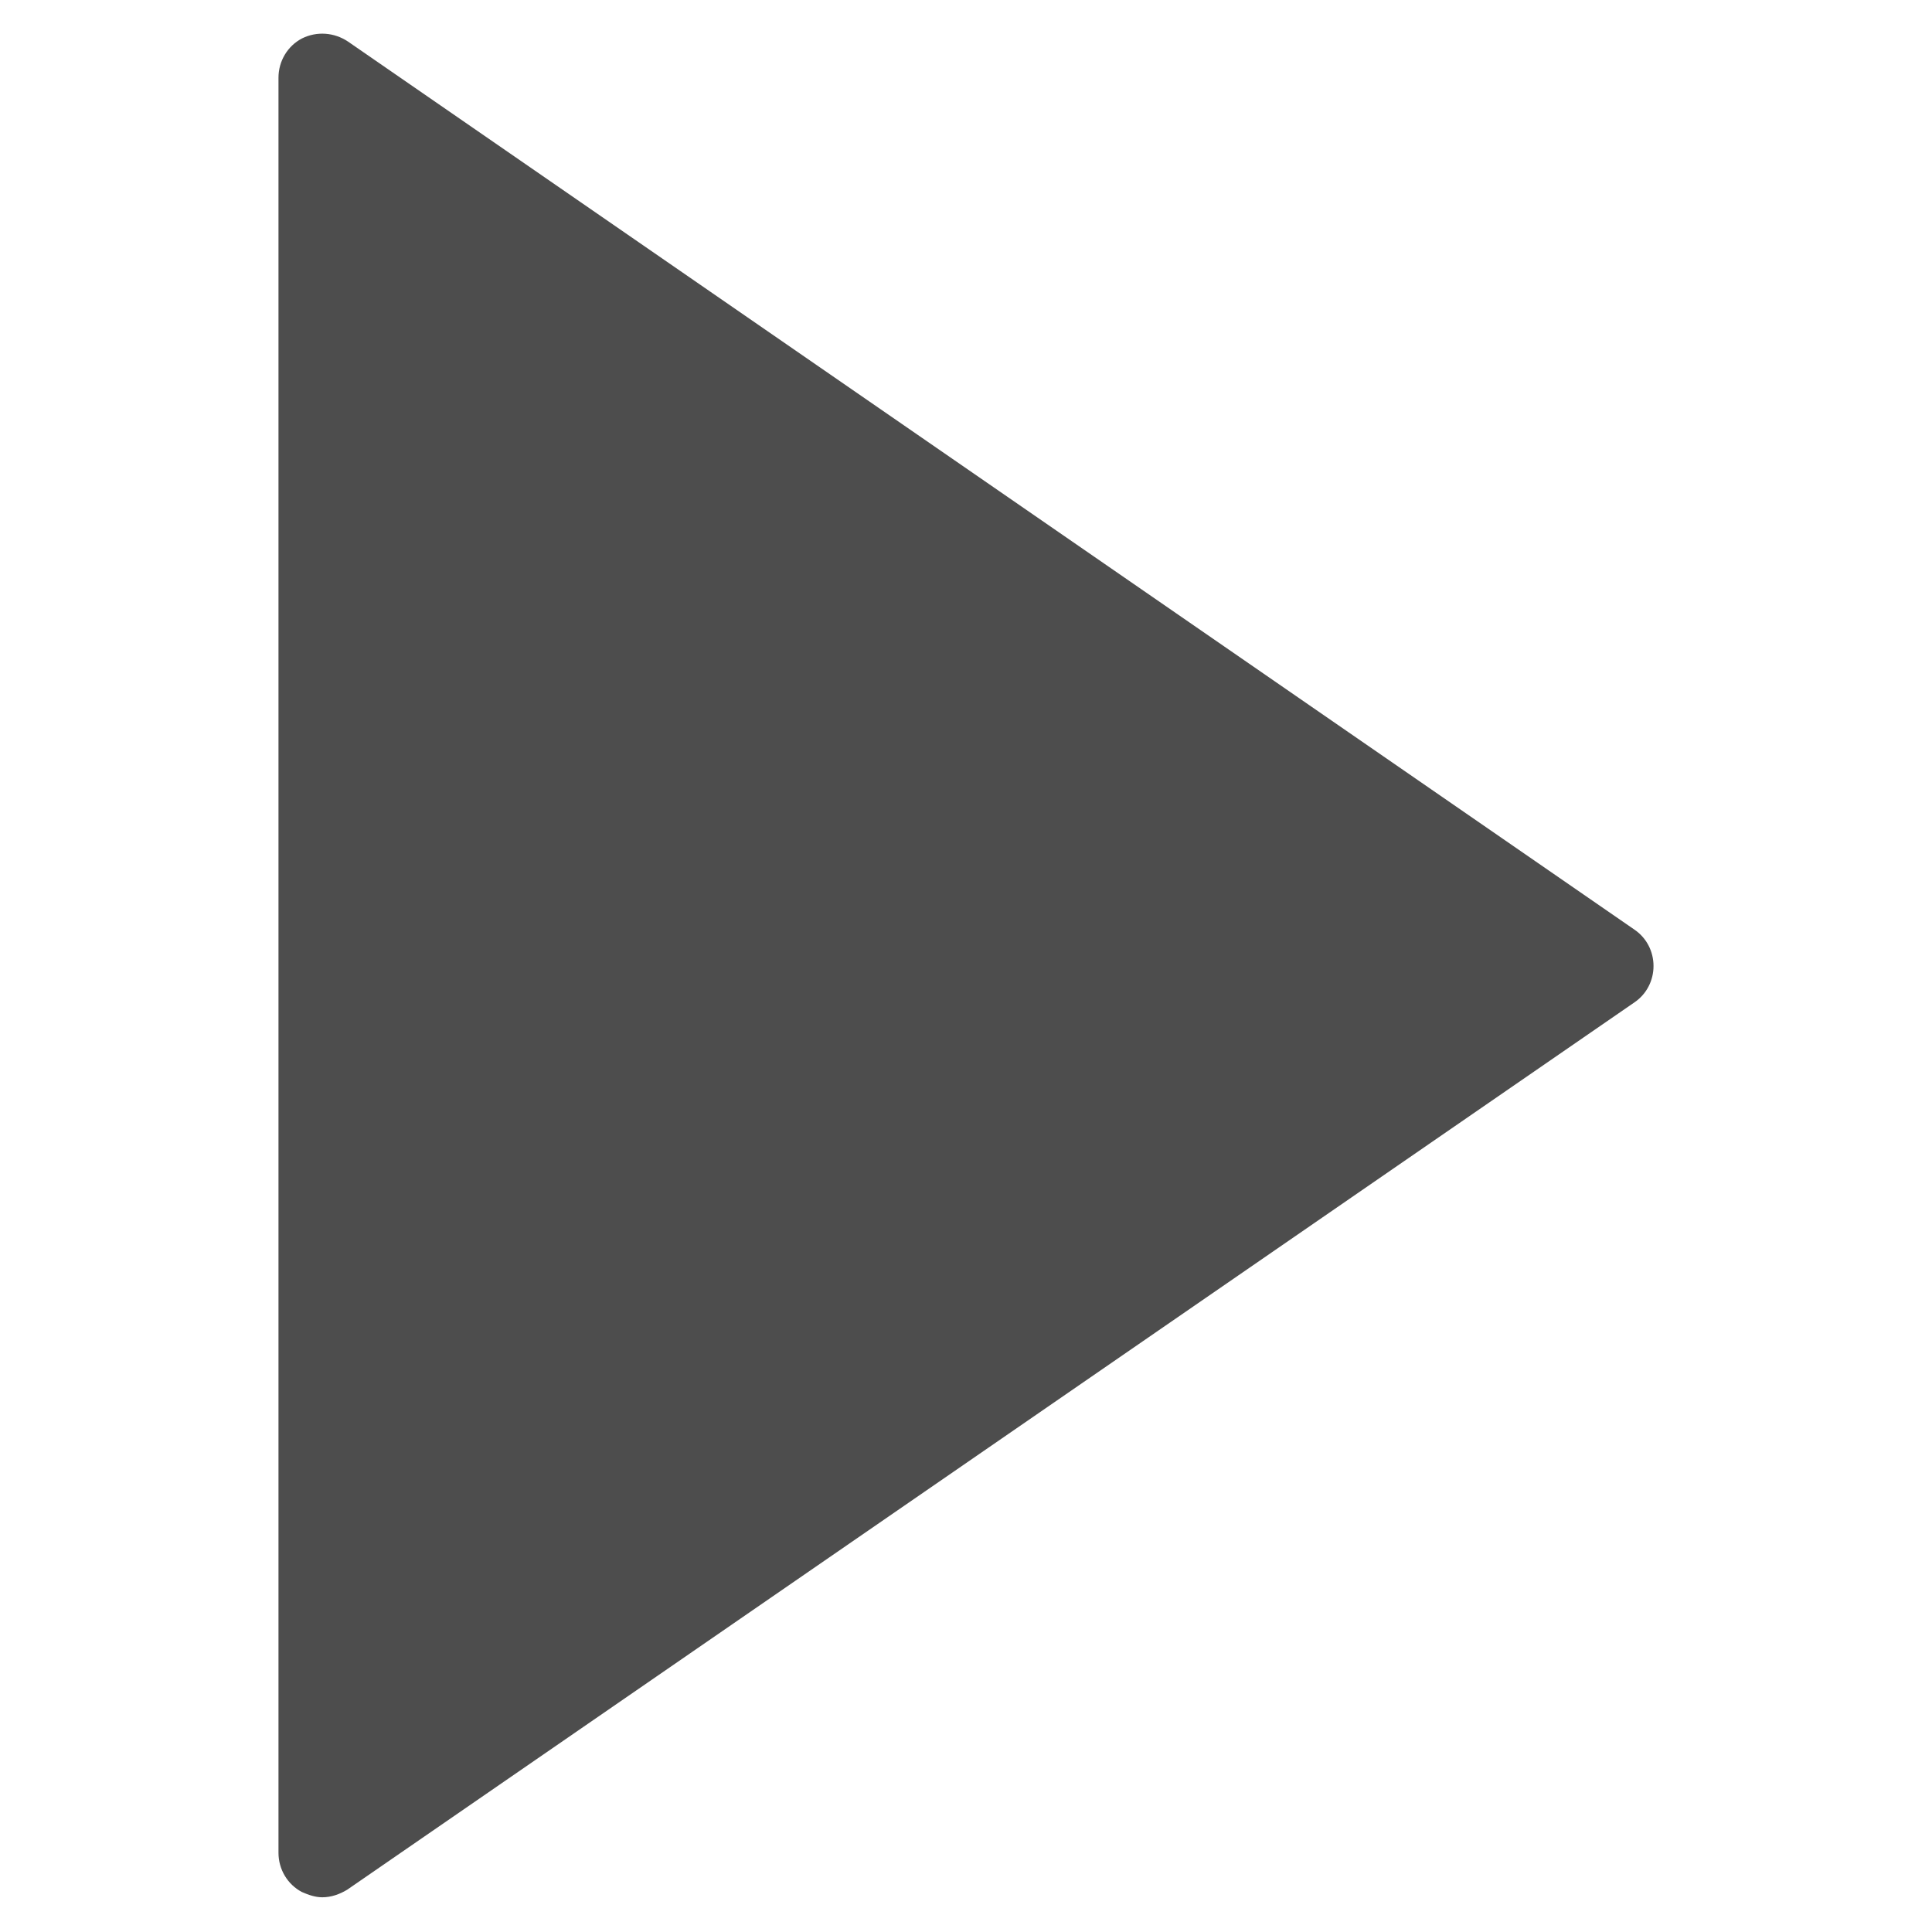 <?xml version="1.0" encoding="utf-8"?>
<!-- Generator: Adobe Illustrator 20.1.0, SVG Export Plug-In . SVG Version: 6.00 Build 0)  -->
<svg version="1.1" id="Capa_1" xmlns="http://www.w3.org/2000/svg" xmlns:xlink="http://www.w3.org/1999/xlink" x="0px" y="0px"
	 viewBox="0 0 256 256" style="enable-background:new 0 0 256 256;" xml:space="preserve">
<style type="text/css">
	.st0{fill:#4D4D4D;}
</style>
<path class="st0" d="M216.6,123.2L46.1,5.5c-1.8-1.2-4.1-1.4-6.1-0.4c-1.9,1-3.1,3-3.1,5.2v235.2c0,2.2,1.2,4.2,3.1,5.2
	c0.9,0.4,1.8,0.7,2.7,0.7c1.2,0,2.3-0.4,3.3-1l170.6-117.6c1.6-1.1,2.5-2.9,2.5-4.8S218.2,124.3,216.6,123.2z"/>
</svg>

